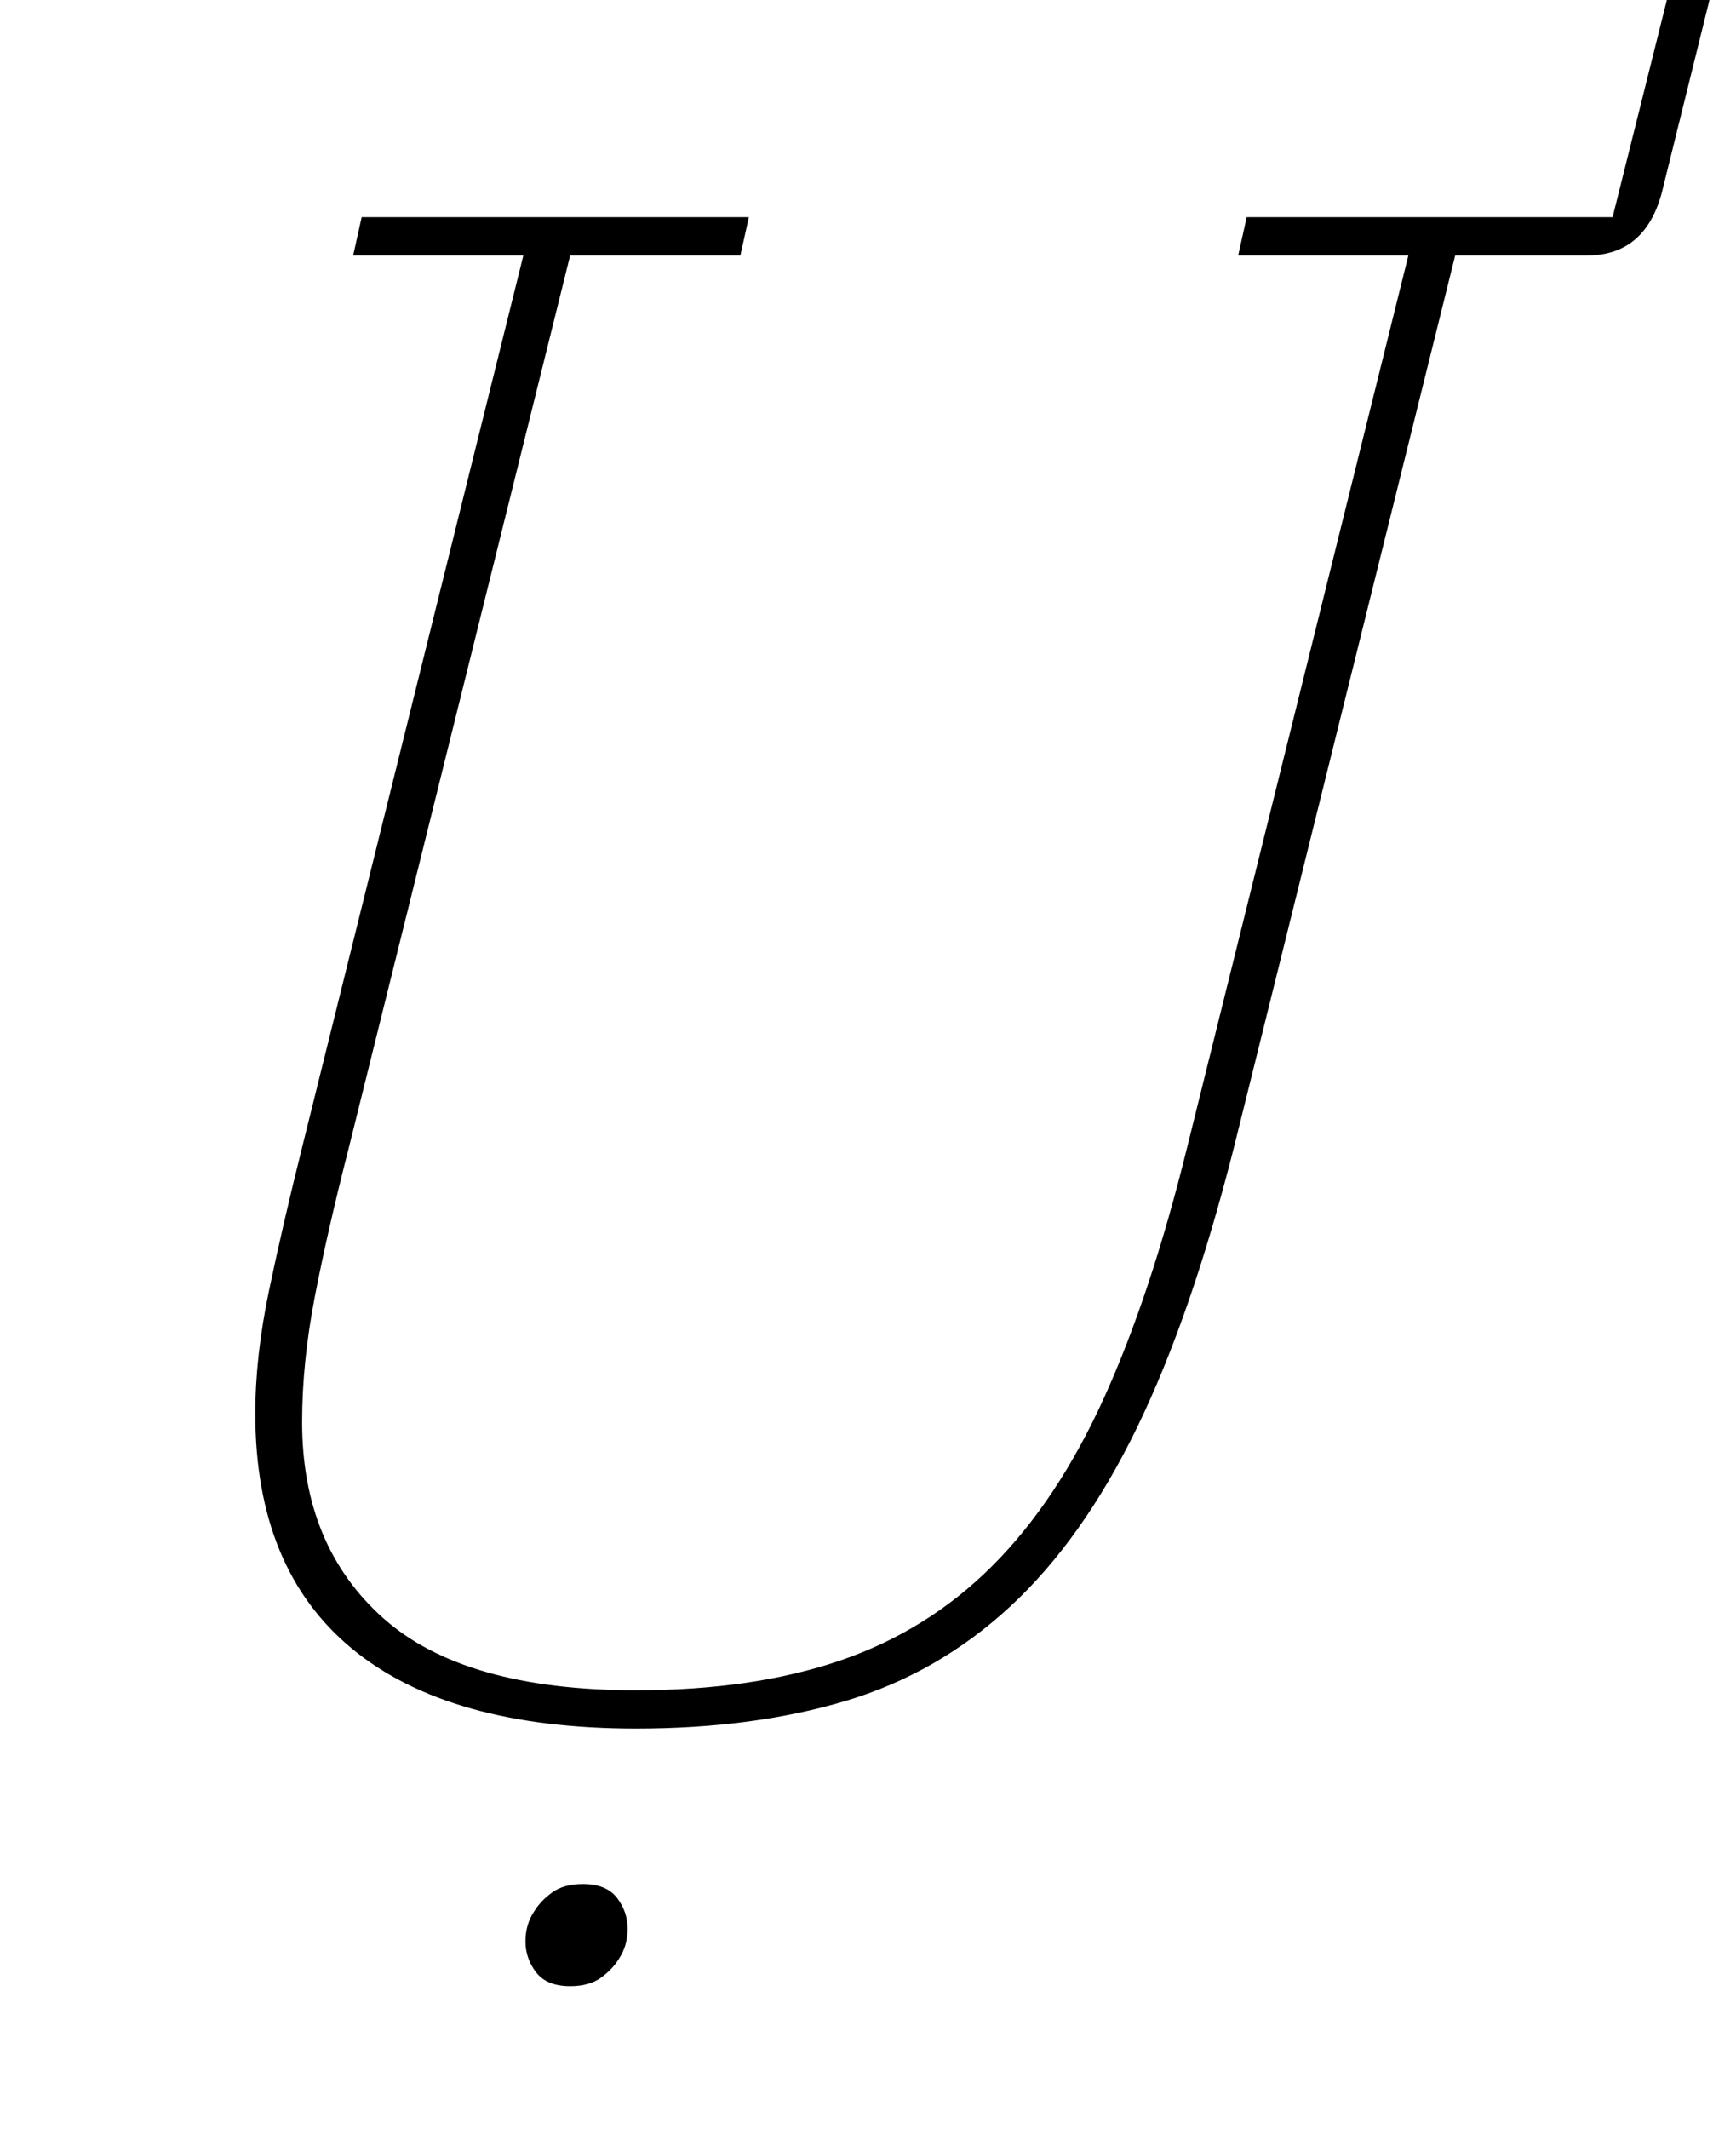 <?xml version="1.0" standalone="no"?>
<!DOCTYPE svg PUBLIC "-//W3C//DTD SVG 1.1//EN" "http://www.w3.org/Graphics/SVG/1.1/DTD/svg11.dtd" >
<svg xmlns="http://www.w3.org/2000/svg" xmlns:xlink="http://www.w3.org/1999/xlink" version="1.1" viewBox="-10 0 816 1000">
  <g transform="matrix(1 0 0 -1 0 800)">
   <path fill="currentColor"
d="M289 -12q-88 0 -133.5 37.5t-45.5 110.5q0 27 6.5 58t15.5 67l104 419h-80l4 18h182l-4 -18h-80l-104 -419q-10 -39 -16 -70t-6 -59q0 -58 38 -92t119 -34q55 0 96 14t71.5 44.5t52.5 79t39 117.5l104 419h-80l4 18h172l28 112h20l-25 -101q-8 -29 -35 -29h-62l-104 -419
q-20 -79 -45.5 -131.5t-59.5 -84t-77.5 -44.5t-98.5 -13zM258 -133q-11 0 -16 6.5t-5 14.5t4 14q3 5 8.5 9t14.5 4q11 0 16 -6.5t5 -14.5t-4 -14q-3 -5 -8.5 -9t-14.5 -4z" />
  </g>

</svg>
